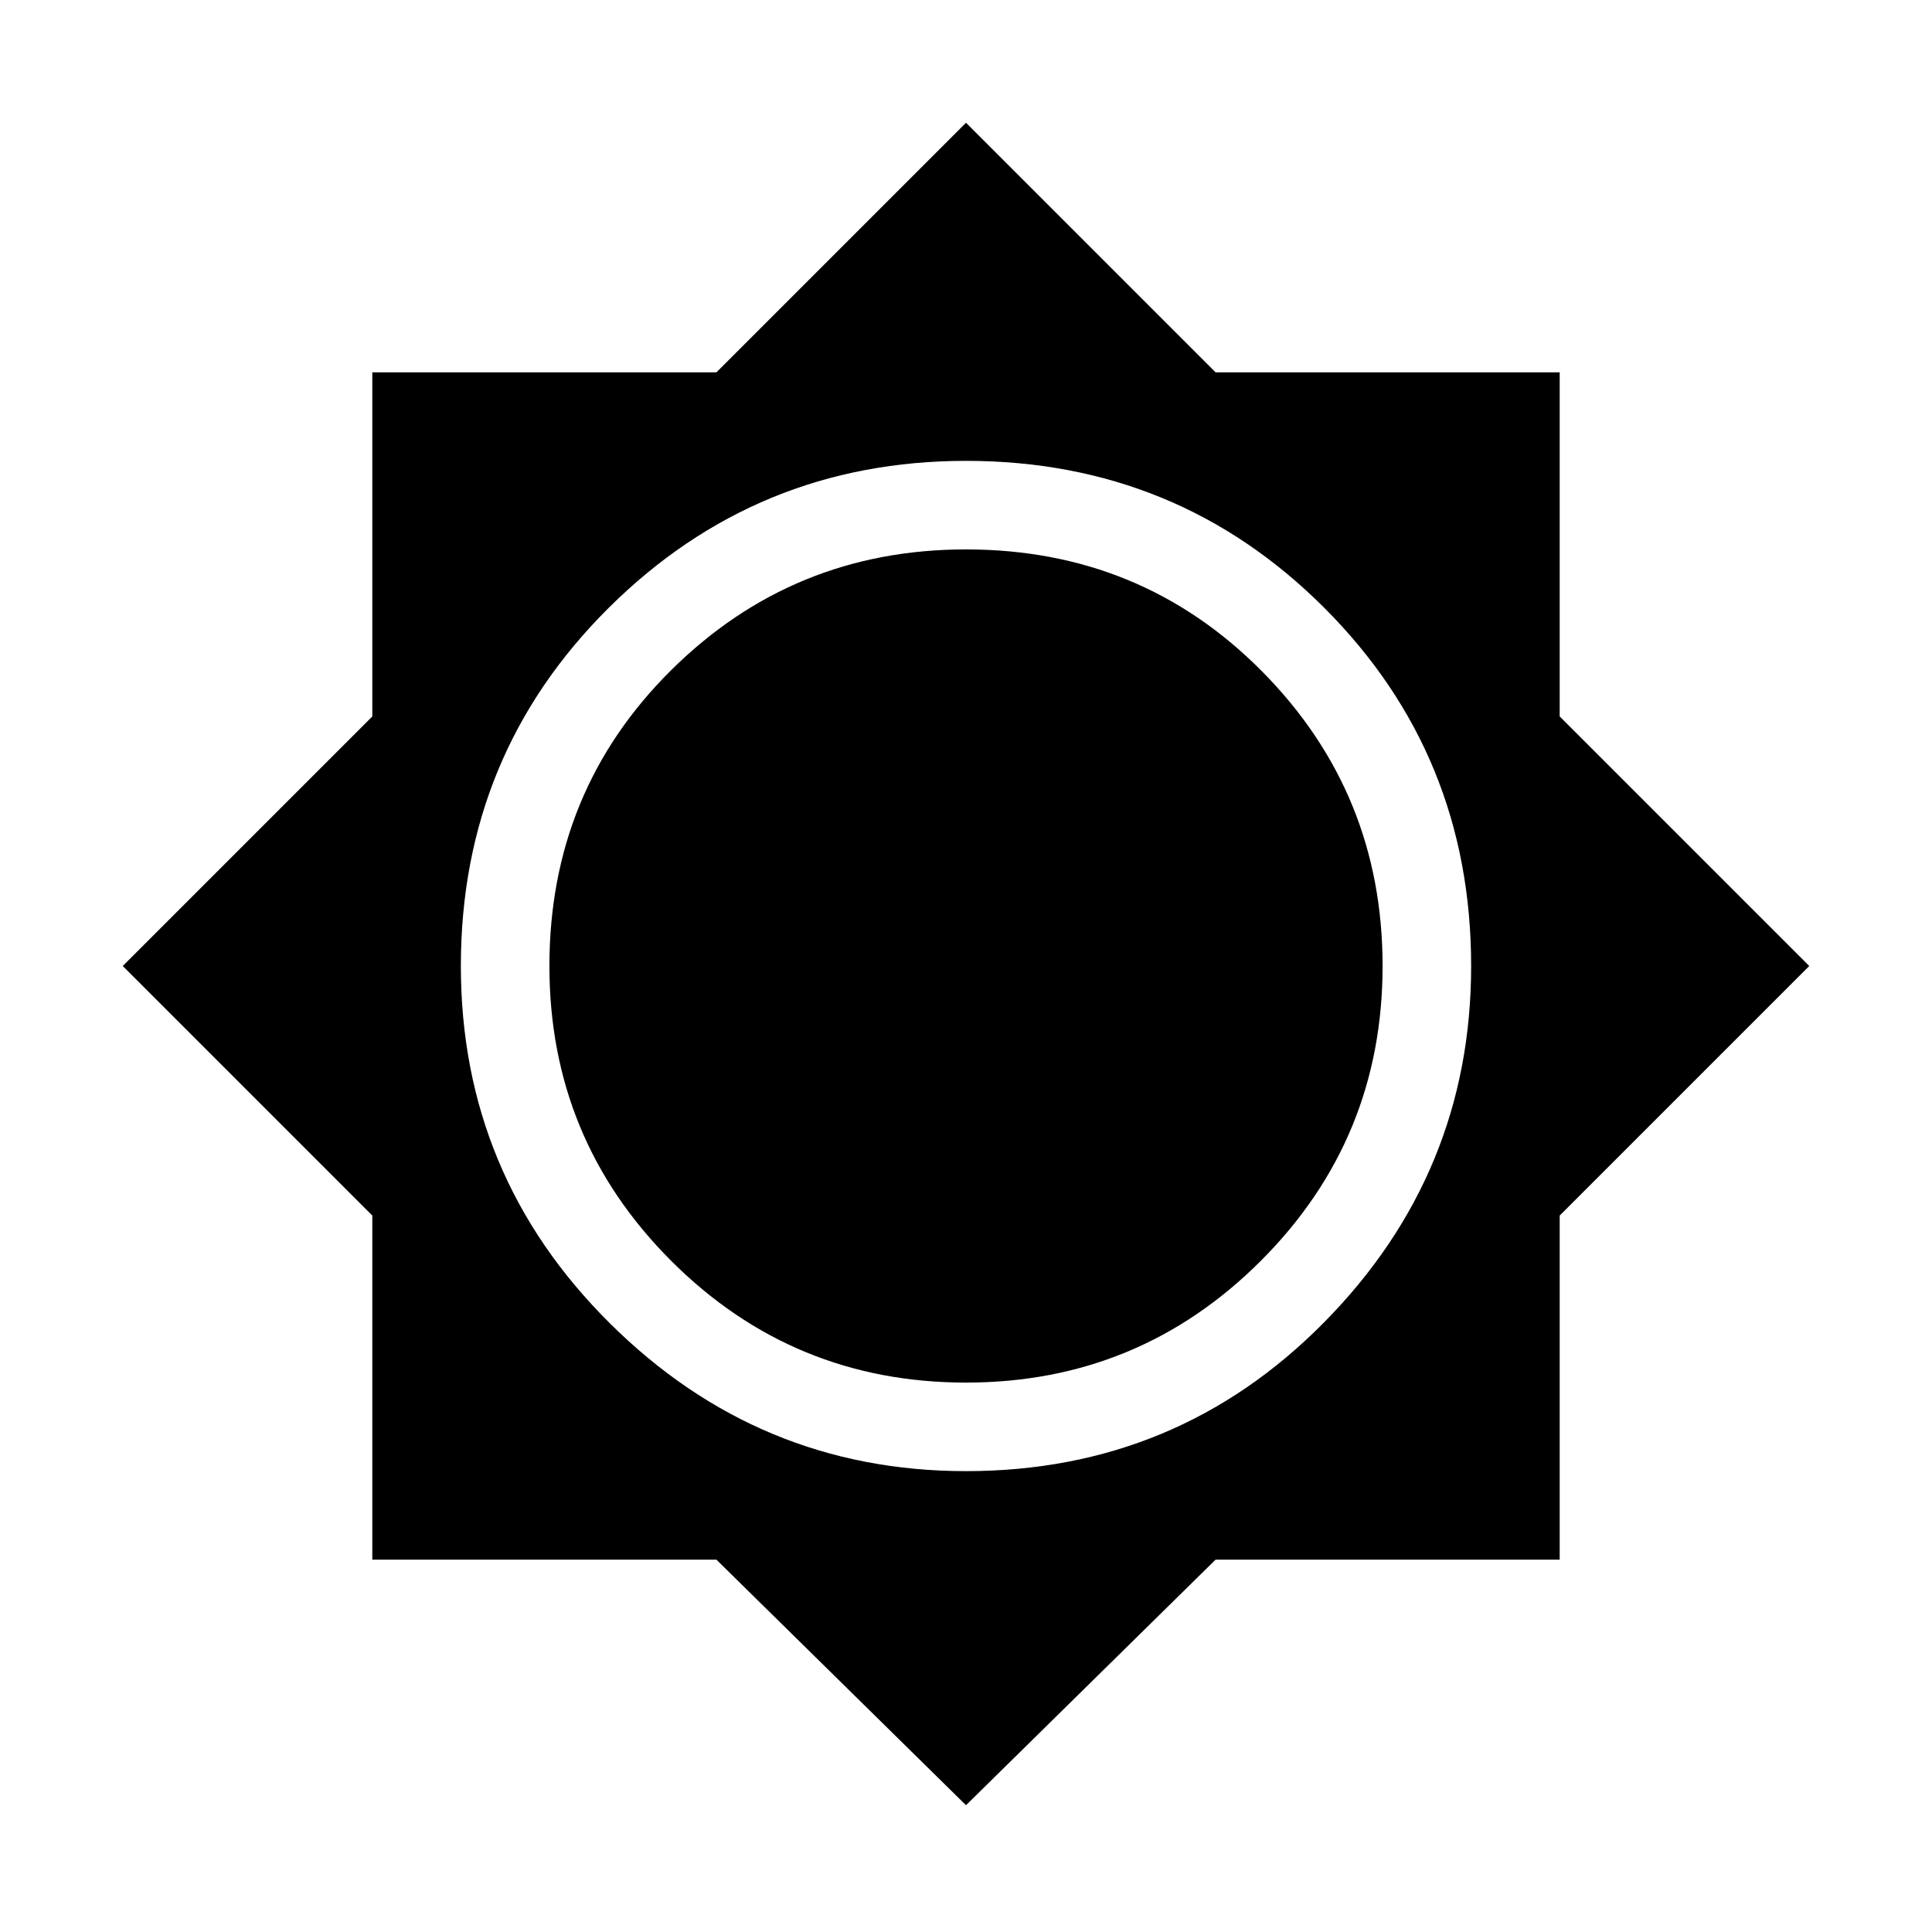 <svg xmlns="http://www.w3.org/2000/svg" height="48" width="48"><path d="M24 44.85 17.8 38.75H9.25V30.2L3.05 24L9.25 17.8V9.25H17.8L24 3.05L30.2 9.25H38.75V17.8L44.95 24L38.75 30.2V38.75H30.2ZM24 36.55Q29.25 36.55 32.9 32.85Q36.55 29.15 36.55 24Q36.55 18.75 32.9 15.1Q29.25 11.45 24 11.45Q18.8 11.45 15.125 15.1Q11.45 18.75 11.45 24Q11.45 29.2 15.15 32.875Q18.85 36.55 24 36.55ZM24 34.35Q19.7 34.35 16.675 31.325Q13.65 28.3 13.65 24Q13.65 19.65 16.675 16.65Q19.7 13.65 24 13.65Q28.35 13.65 31.35 16.675Q34.35 19.7 34.35 24Q34.35 28.3 31.325 31.325Q28.3 34.35 24 34.35Z"/></svg>